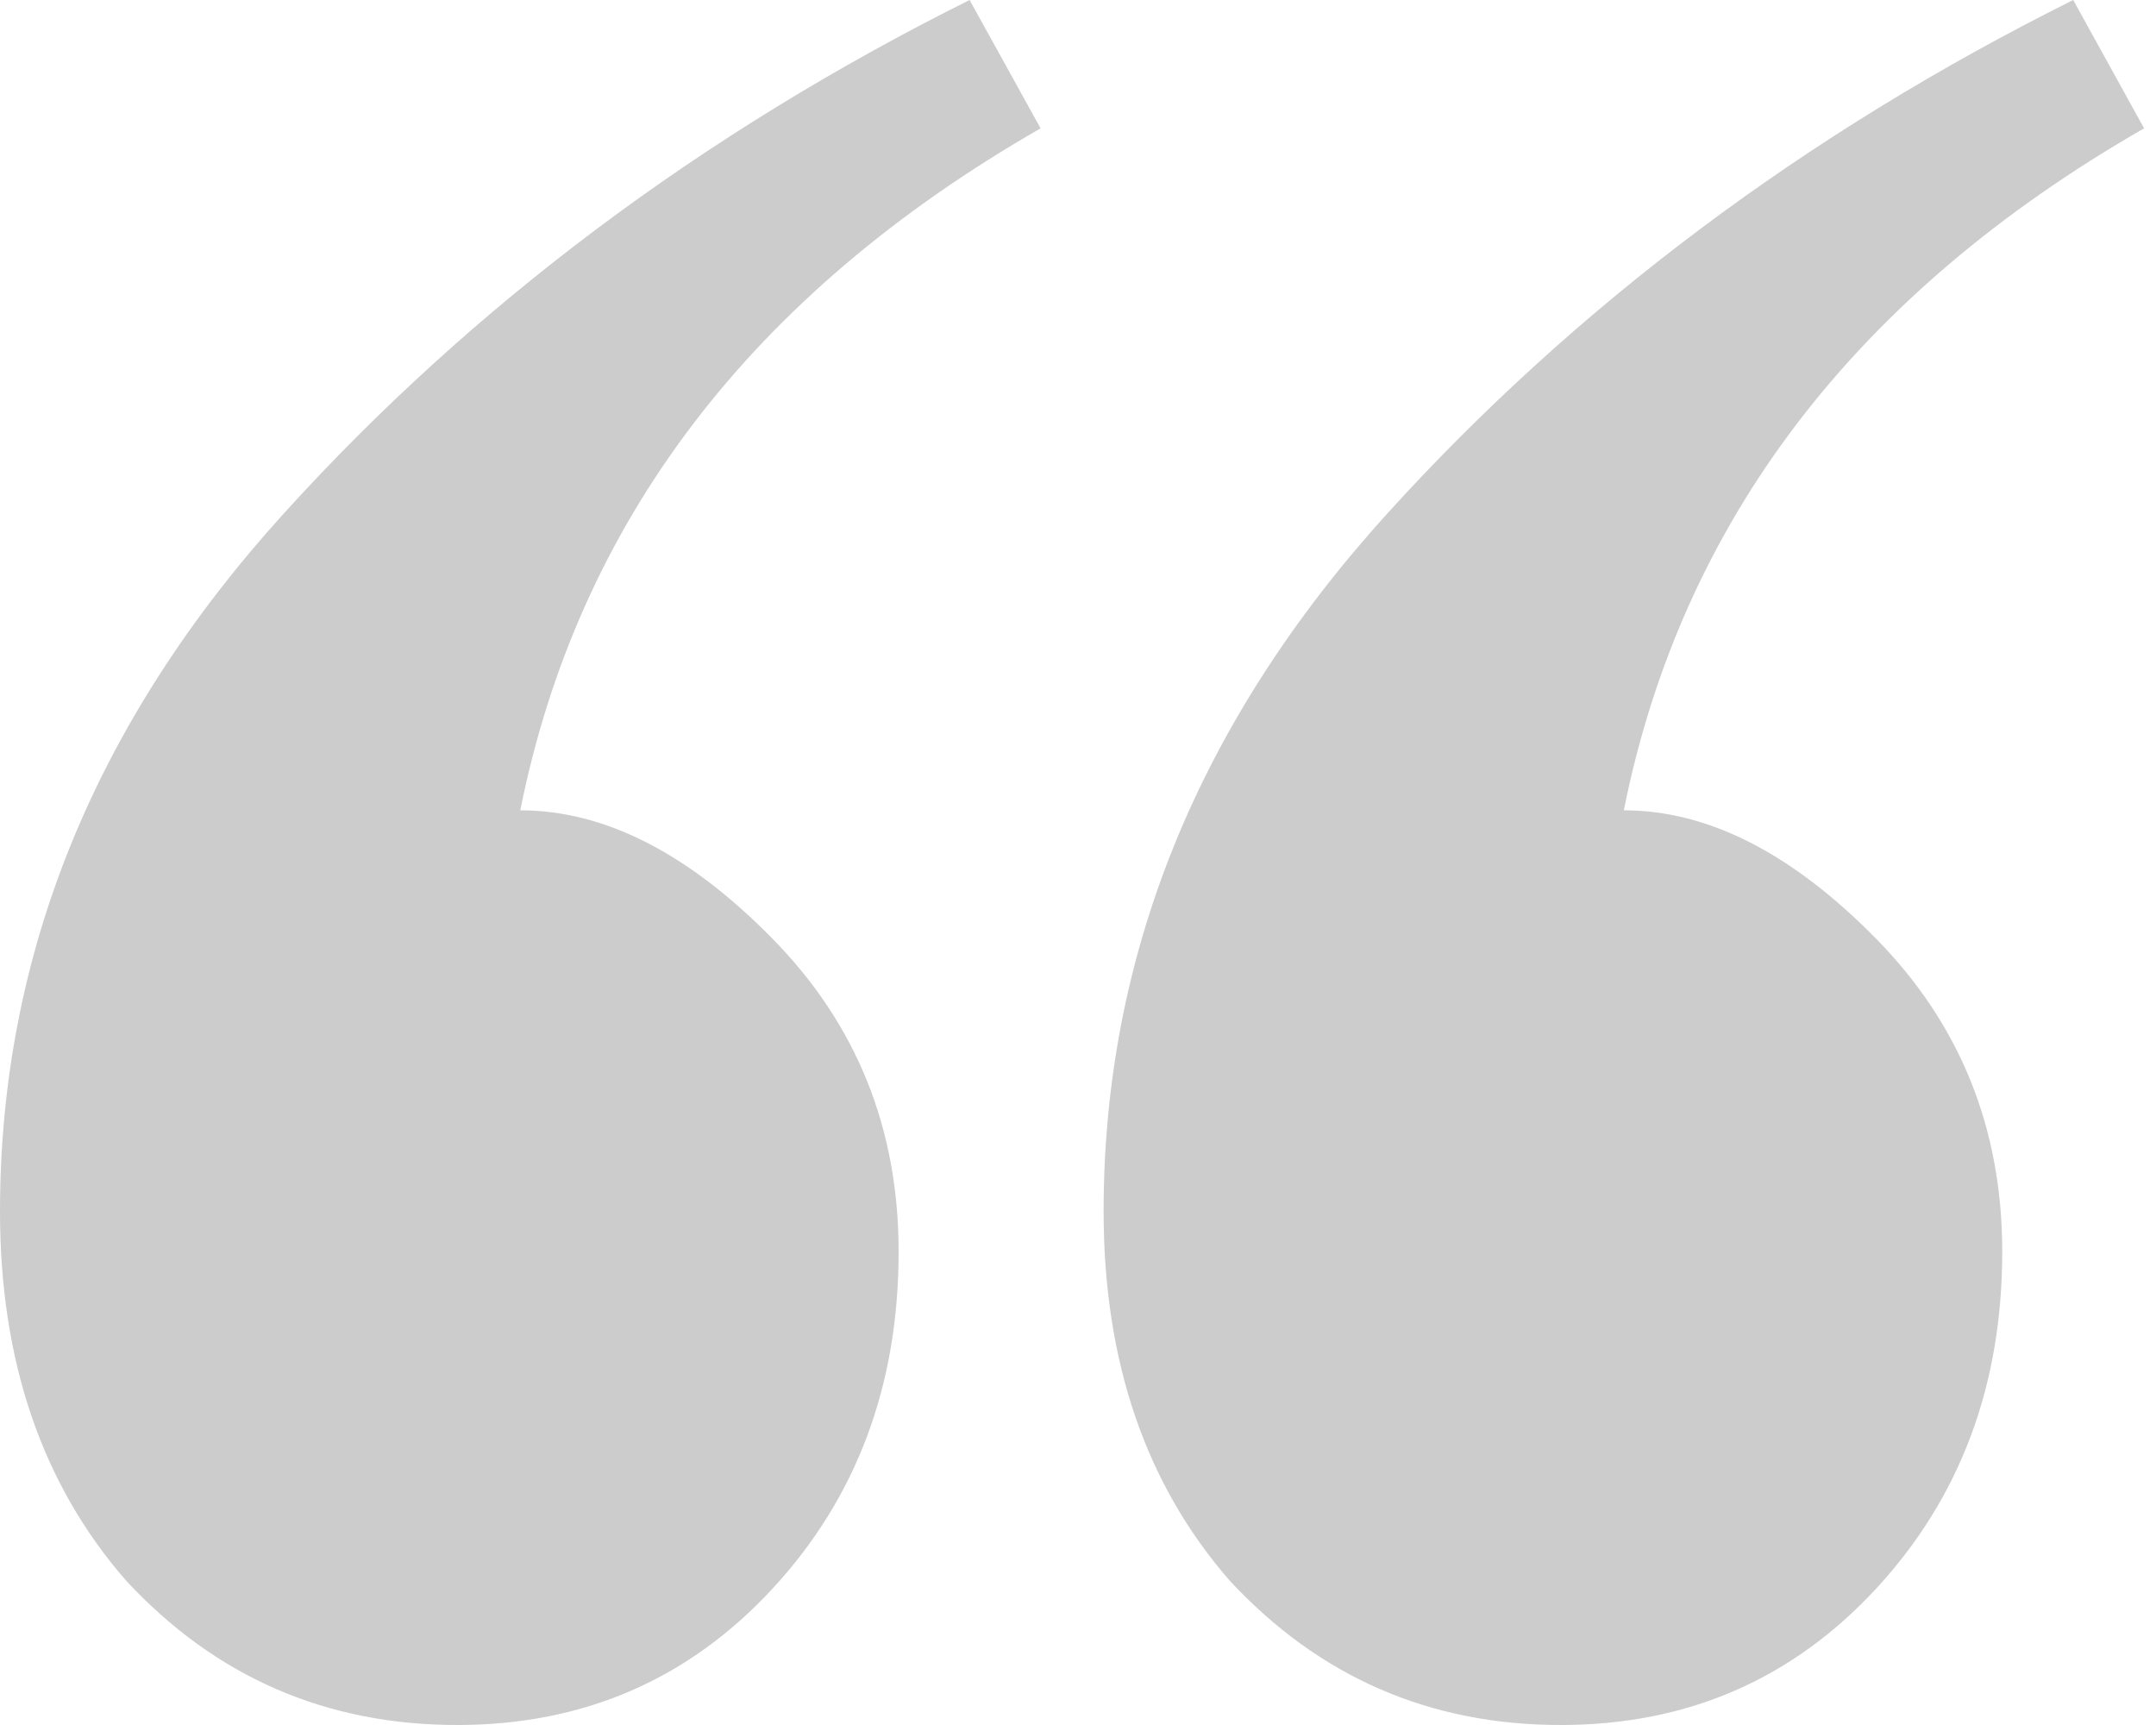 <svg width="25" height="20" viewBox="0 0 25 20" fill="none" xmlns="http://www.w3.org/2000/svg">
<path opacity="0.2" d="M12.066 1.488C8.714 3.411 6.703 6.047 6.033 9.395C7.008 9.395 7.983 9.891 8.958 10.884C9.933 11.876 10.42 13.085 10.42 14.512C10.42 16.062 9.933 17.364 8.958 18.419C7.983 19.473 6.764 20 5.302 20C3.778 20 2.498 19.442 1.462 18.326C0.487 17.209 0 15.783 0 14.046C0 11.07 1.097 8.372 3.291 5.953C5.484 3.535 8.135 1.55 11.243 0L12.066 1.488ZM24.862 1.488C21.511 3.411 19.5 6.047 18.829 9.395C19.805 9.395 20.779 9.891 21.755 10.884C22.73 11.876 23.217 13.085 23.217 14.512C23.217 16.062 22.73 17.364 21.755 18.419C20.779 19.473 19.561 20 18.098 20C16.575 20 15.295 19.442 14.259 18.326C13.284 17.209 12.797 15.783 12.797 14.046C12.797 11.07 13.894 8.372 16.087 5.953C18.281 3.535 20.932 1.55 24.04 0L24.862 1.488Z" fill="black"/>
</svg>
